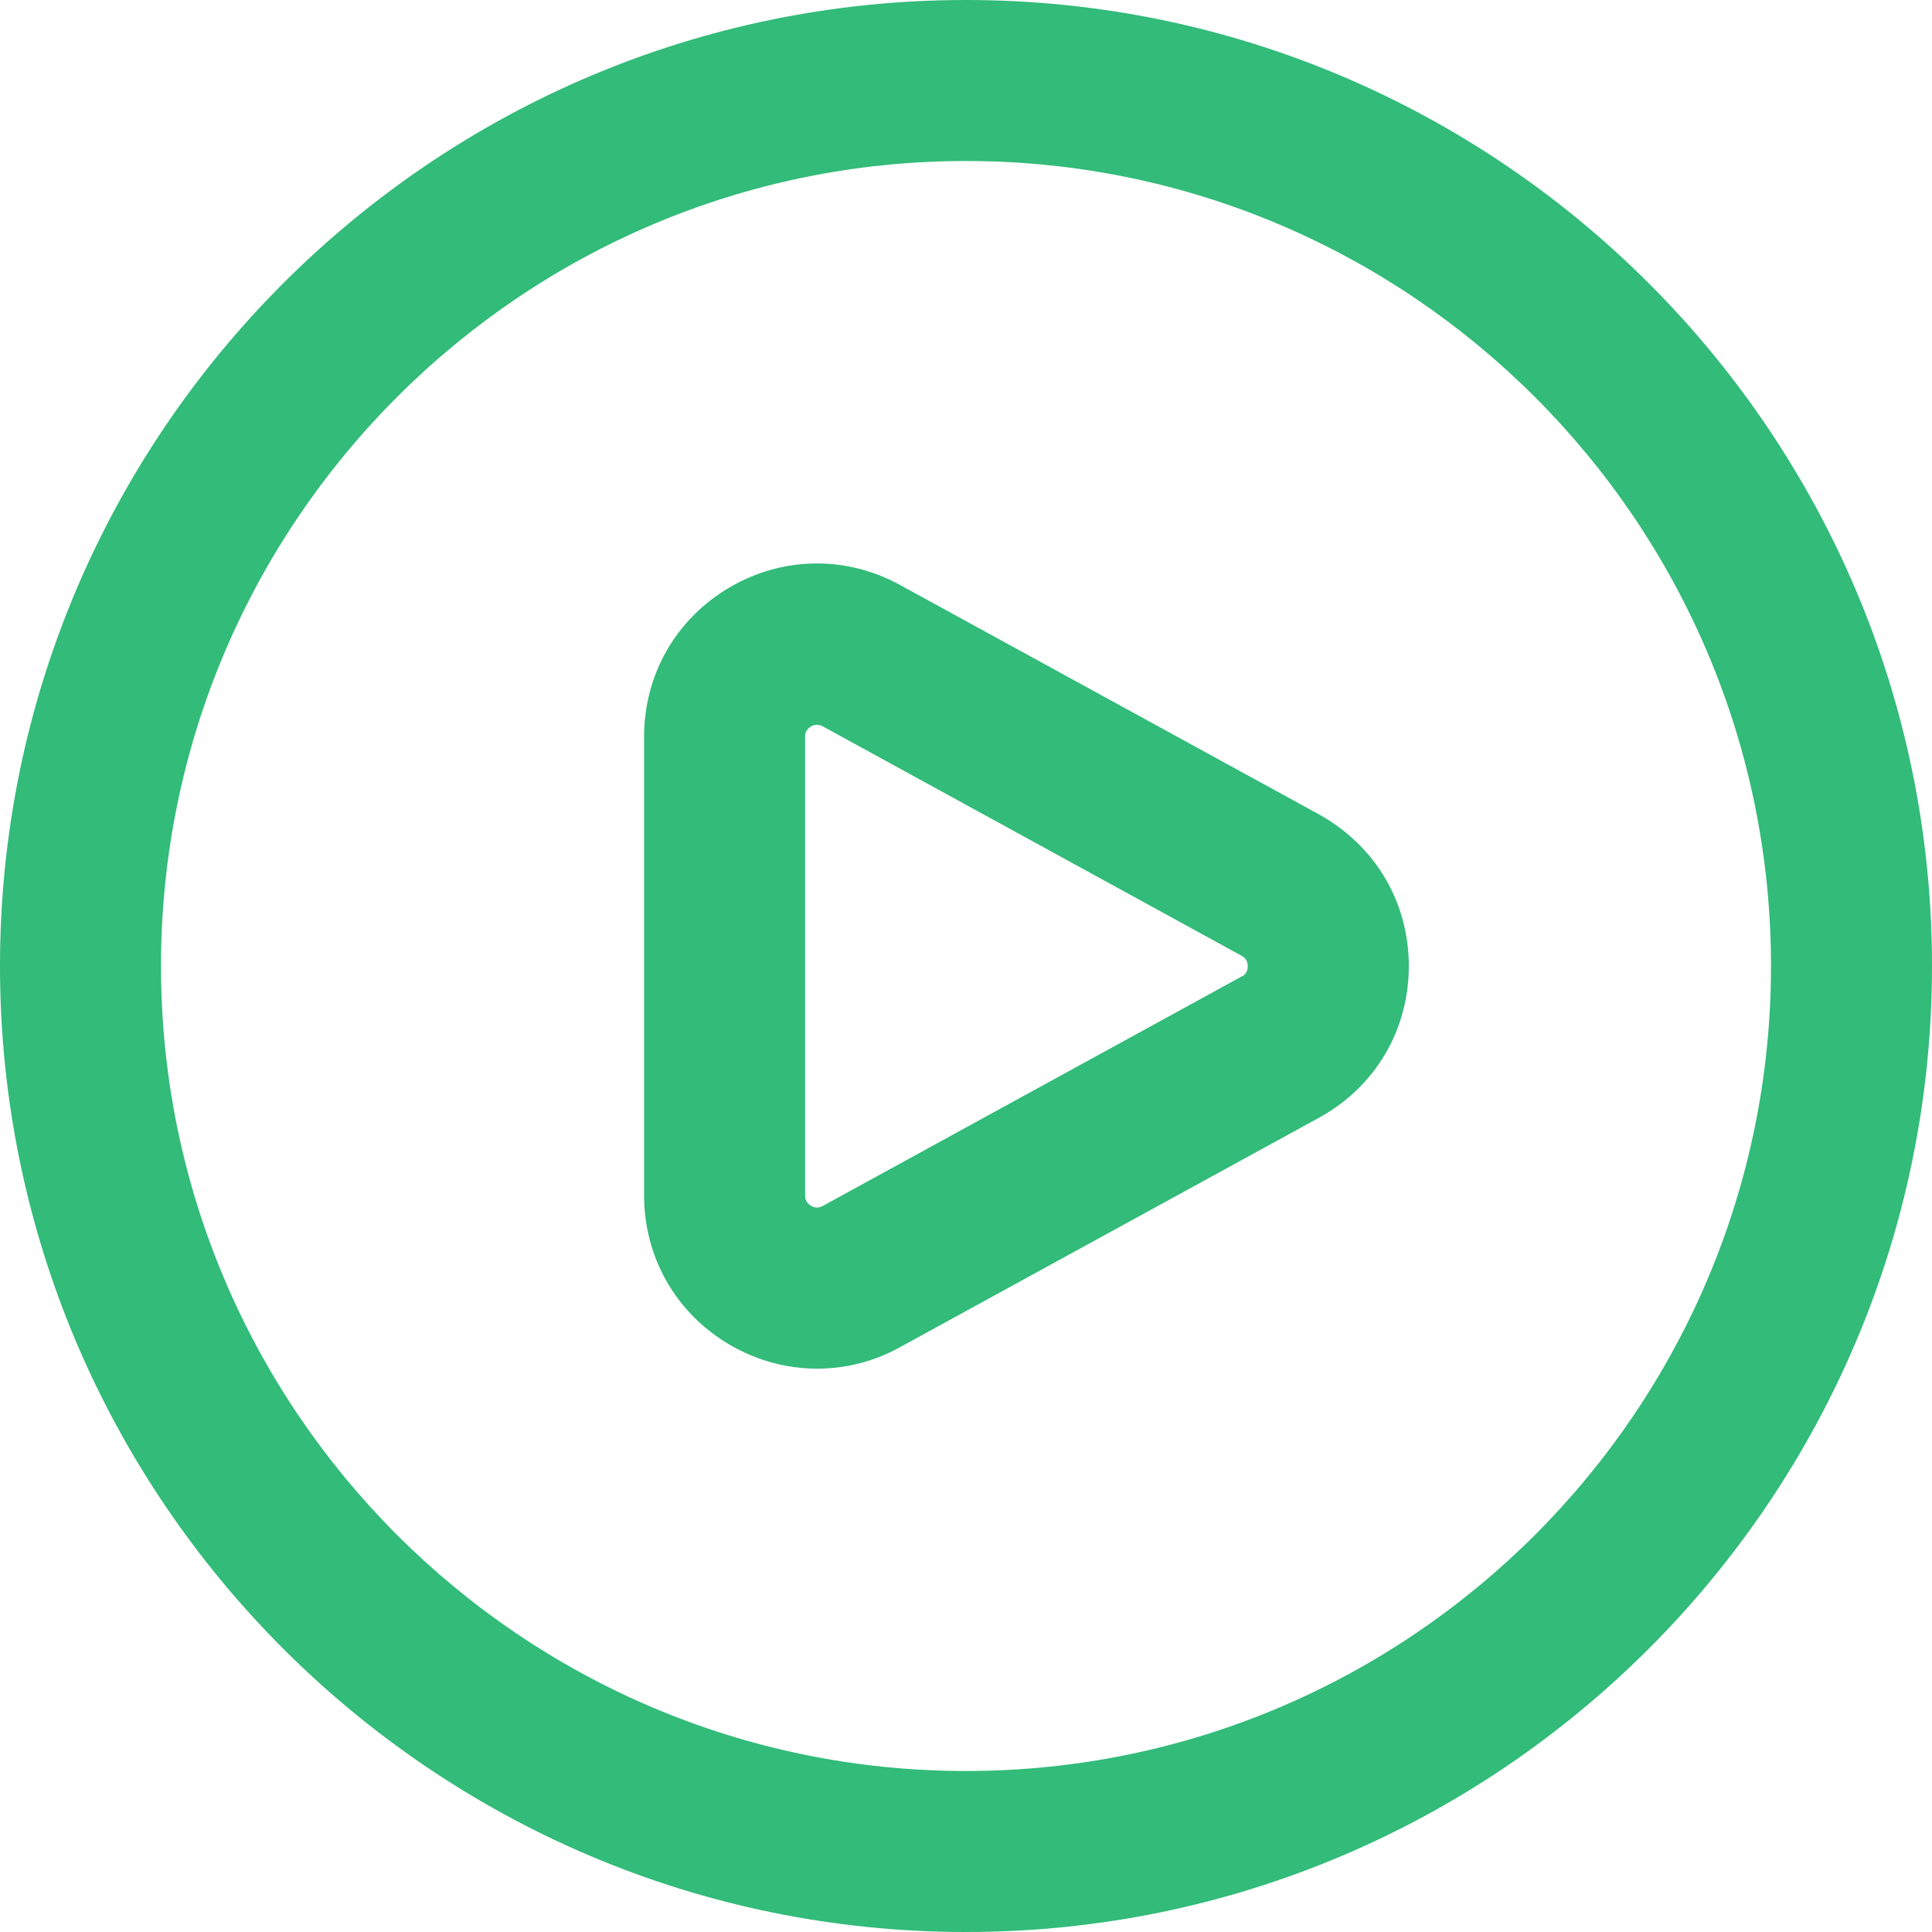 <svg width="60" height="60" viewBox="0 0 60 60" fill="none" xmlns="http://www.w3.org/2000/svg">
<g clip-path="url(#clip0_654_621)">
<path d="M40.987 25.305L28.008 18.198C26.325 17.25 24.325 17.267 22.663 18.24C20.995 19.215 20.003 20.948 20.003 22.878V37.125C20.003 39.055 20.995 40.788 22.663 41.763C23.512 42.26 24.448 42.505 25.38 42.505C26.275 42.505 27.17 42.278 27.983 41.82L41.013 34.685C42.73 33.72 43.752 31.97 43.752 30.003C43.752 28.035 42.73 26.285 40.99 25.308L40.987 25.305ZM38.585 30.312L25.555 37.45C25.508 37.475 25.363 37.555 25.188 37.447C25.003 37.34 25.003 37.18 25.003 37.127V22.88C25.003 22.828 25.003 22.668 25.188 22.56C25.255 22.52 25.317 22.508 25.372 22.508C25.462 22.508 25.535 22.547 25.58 22.573L38.56 29.683C38.608 29.71 38.75 29.79 38.75 30.008C38.75 30.225 38.605 30.305 38.585 30.32V30.312ZM30 0C13.457 0 0 13.457 0 30C0 46.542 13.457 60 30 60C46.542 60 60 46.542 60 30C60 13.457 46.542 0 30 0ZM30 55C16.215 55 5 43.785 5 30C5 16.215 16.215 5 30 5C43.785 5 55 16.215 55 30C55 43.785 43.785 55 30 55Z" fill="#32BB79"/>
</g>
<defs>
<clipPath id="clip0_654_621">
<rect width="60" height="60" fill="white"/>
</clipPath>
</defs>
</svg>
